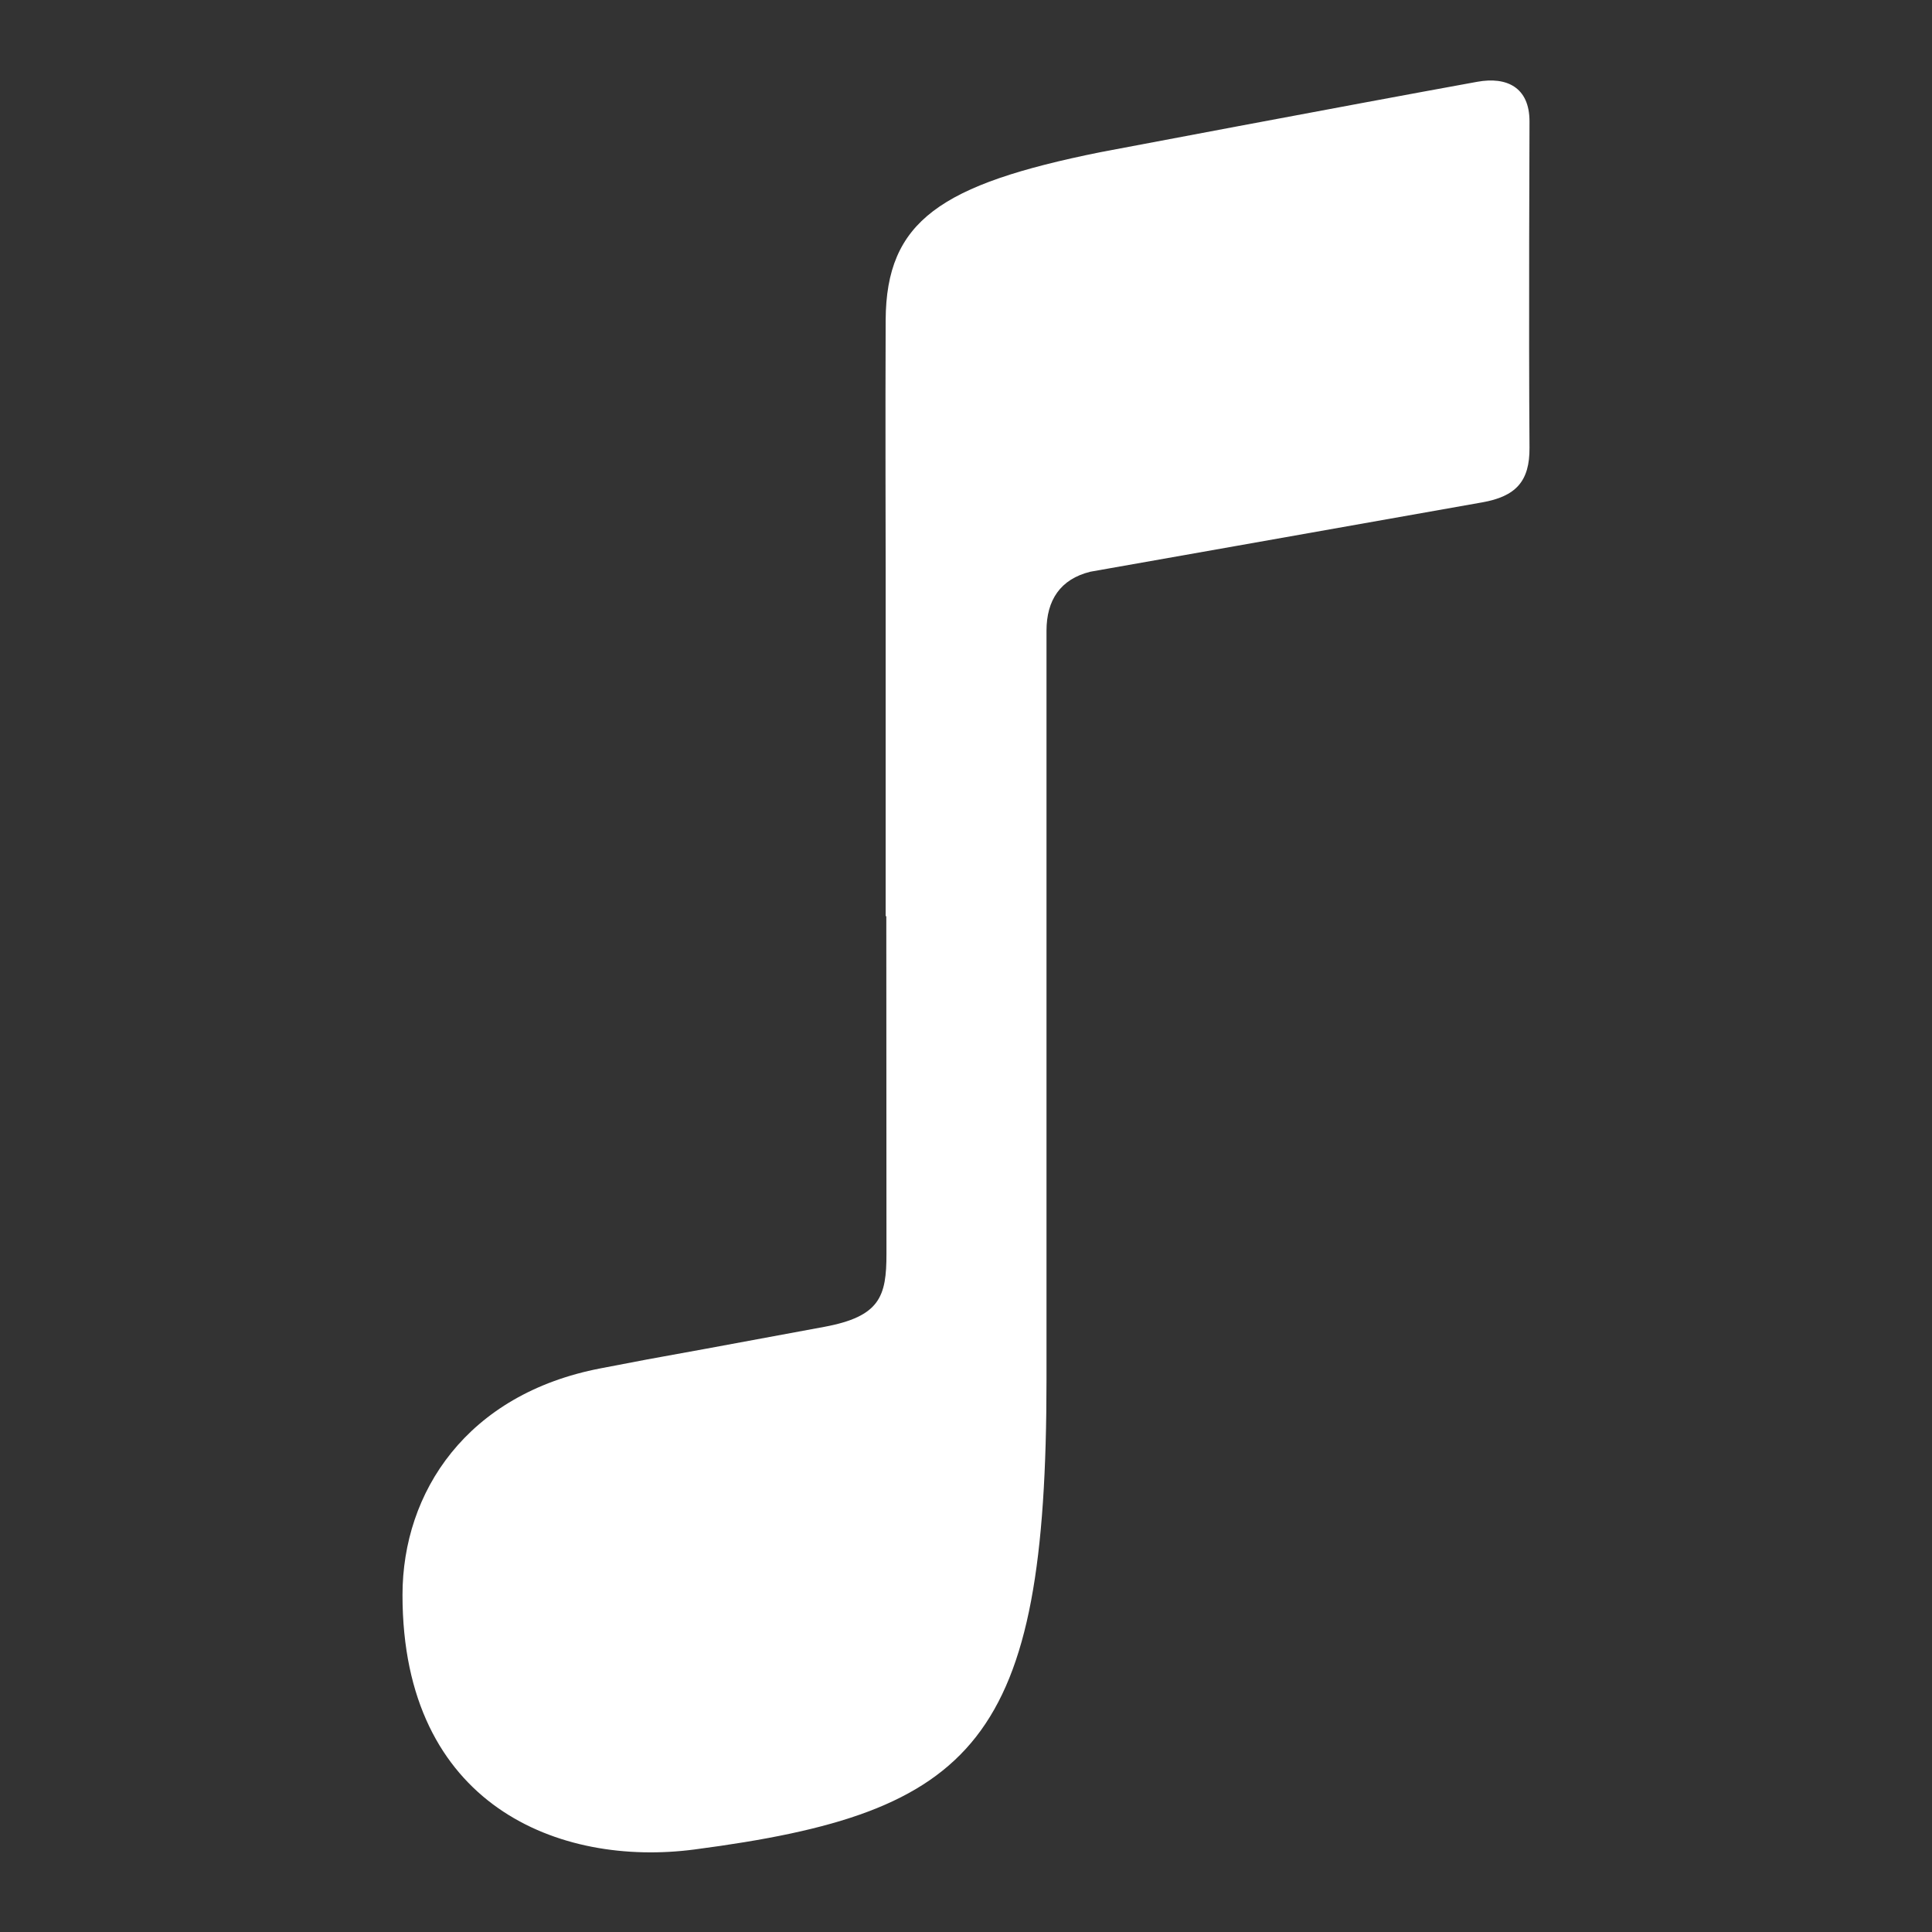 <?xml version="1.0" encoding="UTF-8"?>
<svg width="24px" height="24px" viewBox="0 0 24 24" version="1.1" xmlns="http://www.w3.org/2000/svg" xmlns:xlink="http://www.w3.org/1999/xlink">
    <rect x="0" y="0" width="24" height="24" fill="#333333" stroke="none"/>
    <!-- Generator: Sketch 48.1 (47250) - http://www.bohemiancoding.com/sketch -->
    <title>song_24</title>
    <desc>Created with Sketch.</desc>
    <defs>
        <path d="M13,11.485 L13,17.133 C13,21.646 12.125,22.517 8.626,22.975 C6.957,23.194 5,22.437 5,19.814 C5,18.532 5.802,17.316 7.461,16.998 C8.728,16.755 7.37,17.016 10.237,16.483 C10.933,16.354 11.012,16.105 11.012,15.575 C11.012,15.308 11.011,12.98 11.01,11.381 L11.002,11.381 L11.002,7.063 C11.002,7.063 10.997,5.005 11.002,3.975 C11.009,2.745 11.682,2.292 13.666,1.891 C13.666,1.891 16.689,1.318 18.351,1.016 C18.719,0.949 19,1.086 19,1.508 C19,1.508 18.989,4.13 19,5.562 C19.003,5.978 18.832,6.167 18.41,6.241 C16.728,6.54 13.545,7.102 13.545,7.102 C13.171,7.194 13,7.457 13,7.835 L13,11.485 Z" id="path-1"></path>
    </defs>
    <g id="Artboard" stroke="none" stroke-width="1" fill="none" fill-rule="evenodd" transform="translate(-644, -607)">
        <g id="song_24" transform="translate(644, 607)">
            <polygon id="Mask" opacity="0.4" points="0 0 24 0 24 24 0 24"></polygon>
            <mask id="mask-2" fill="white">
                <use xlink:href="#path-1"></use>
            </mask>
            <use id="Mask" fill="#FFFFFF" xlink:href="#path-1"></use>
        </g>
    </g>
</svg>